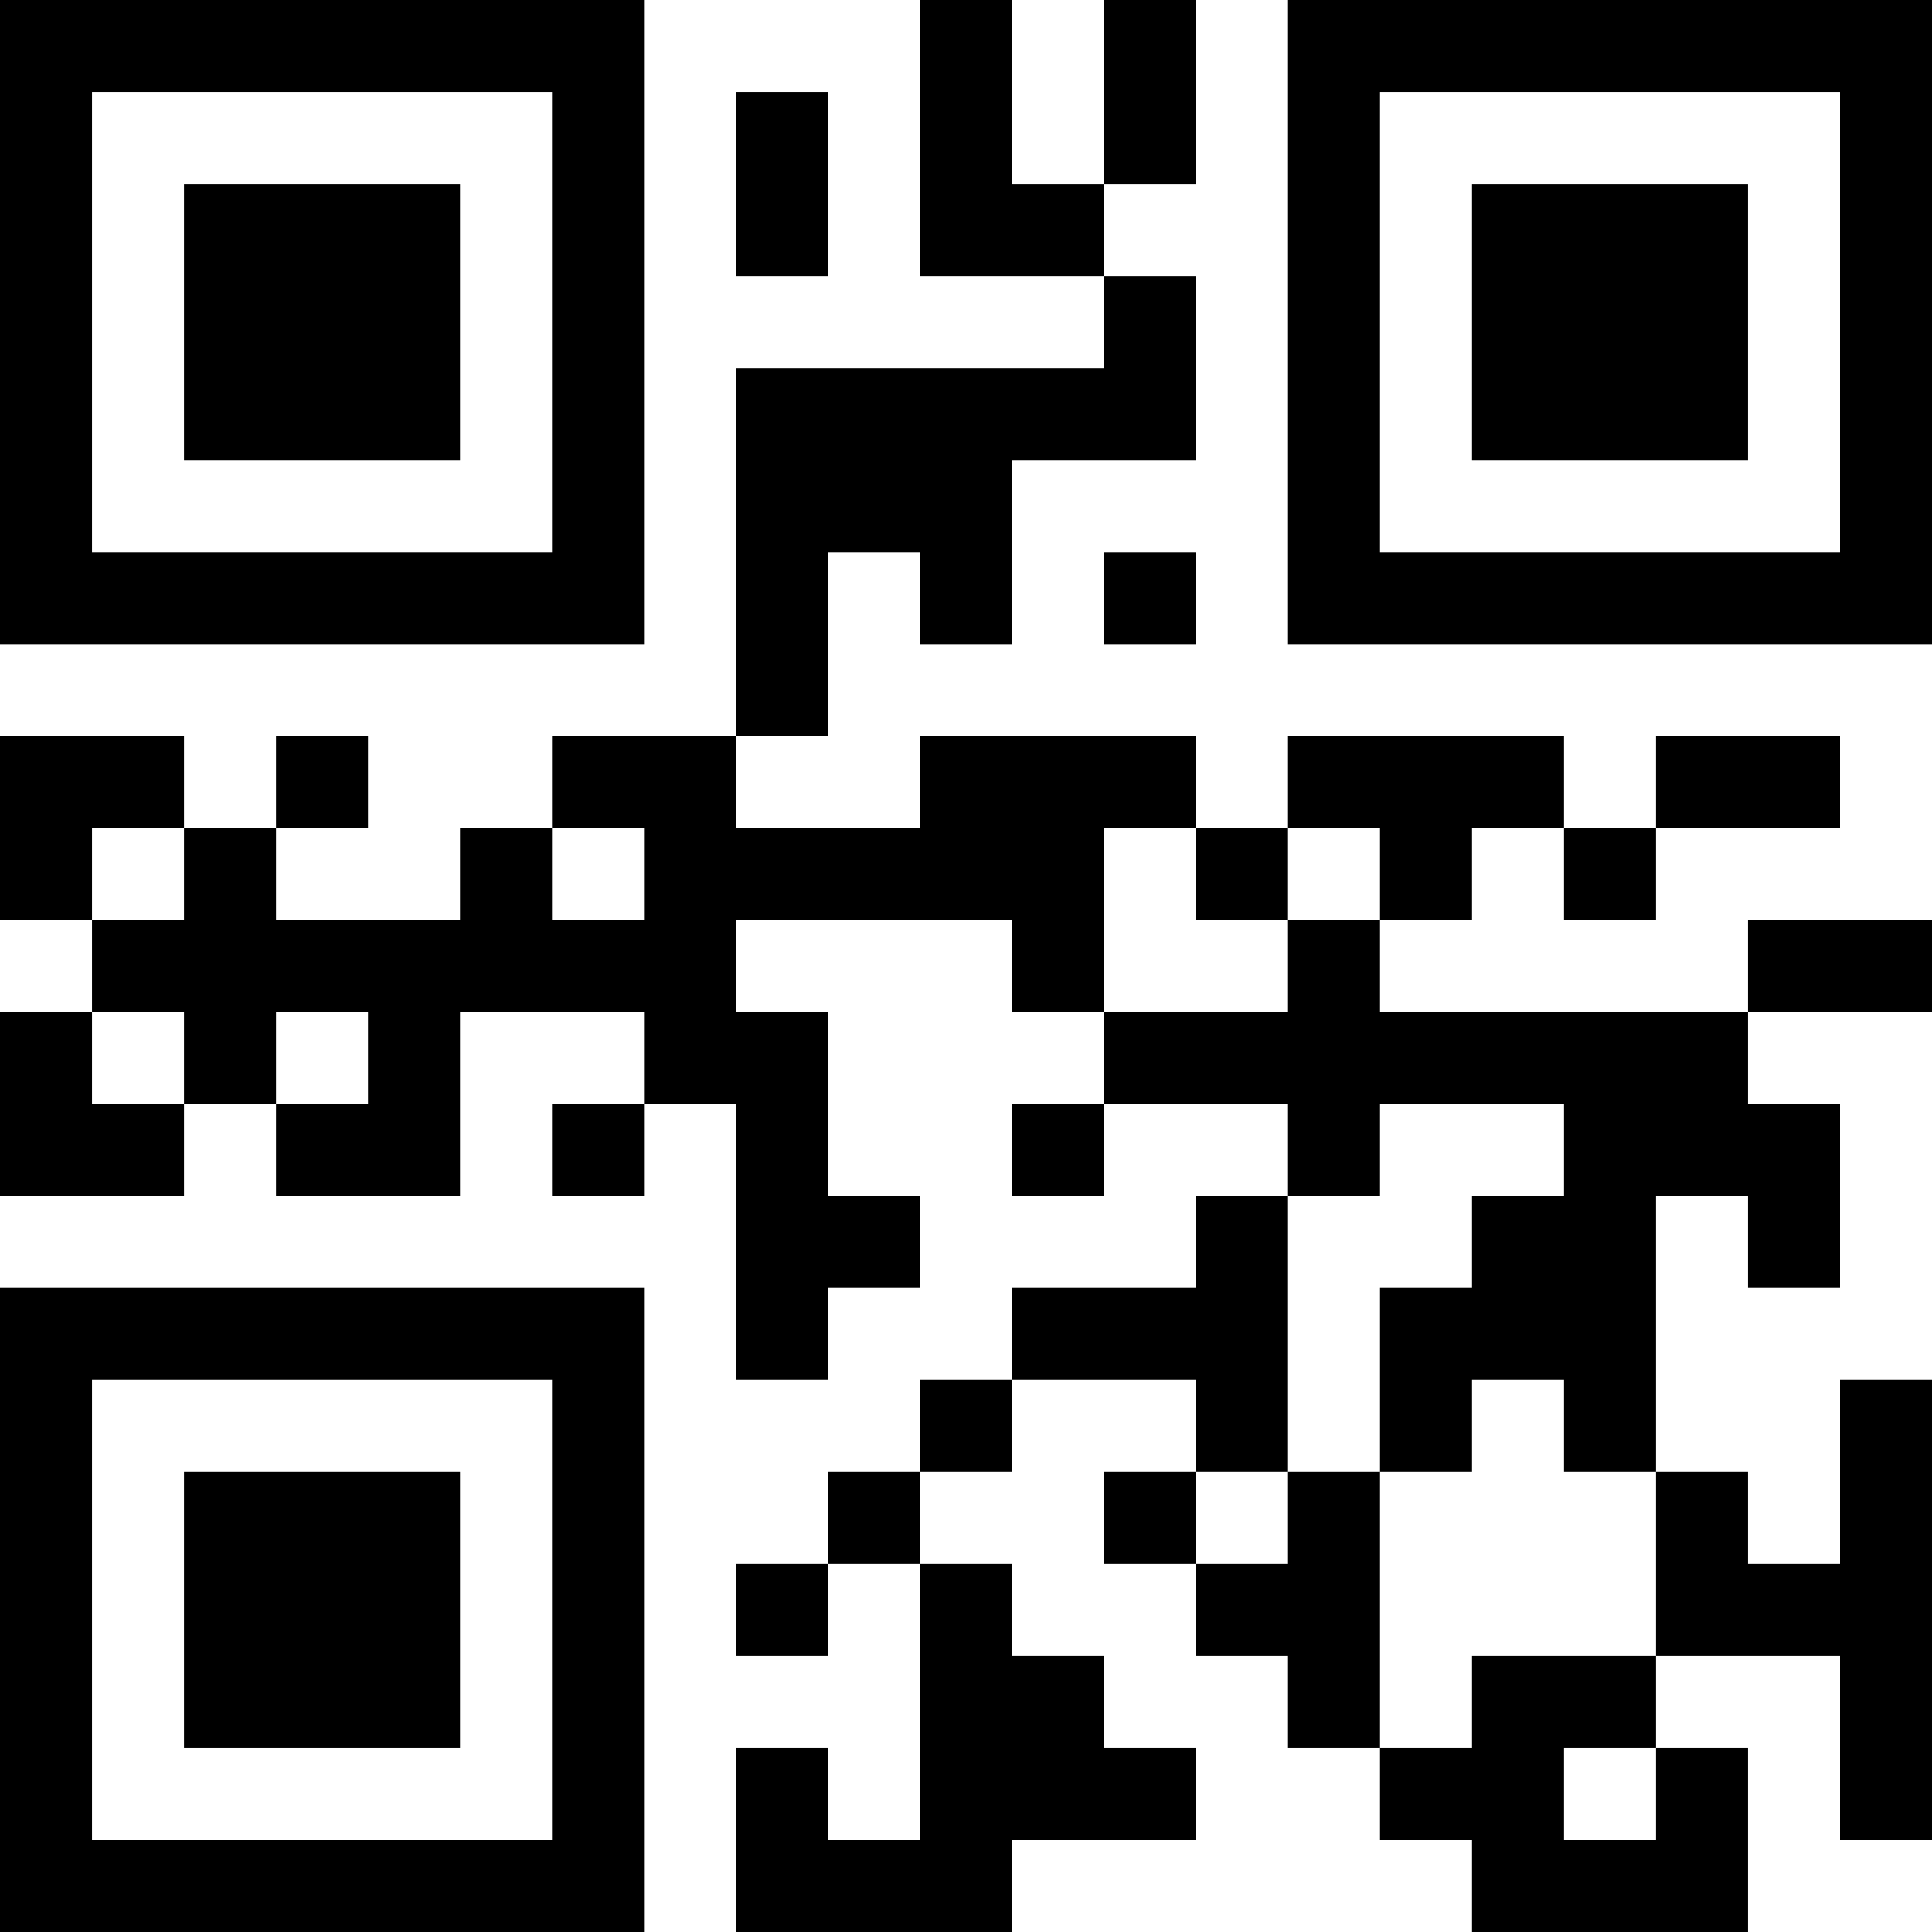 <?xml version="1.0" encoding="UTF-8"?>
<svg xmlns="http://www.w3.org/2000/svg" version="1.1" width="200" height="200" viewBox="0 0 200 200"><rect x="0" y="0" width="200" height="200" fill="#ffffff"/><g transform="scale(9.524)"><g transform="translate(0,0)"><path fill-rule="evenodd" d="M10 0L10 3L12 3L12 4L8 4L8 8L6 8L6 9L5 9L5 10L3 10L3 9L4 9L4 8L3 8L3 9L2 9L2 8L0 8L0 10L1 10L1 11L0 11L0 13L2 13L2 12L3 12L3 13L5 13L5 11L7 11L7 12L6 12L6 13L7 13L7 12L8 12L8 15L9 15L9 14L10 14L10 13L9 13L9 11L8 11L8 10L11 10L11 11L12 11L12 12L11 12L11 13L12 13L12 12L14 12L14 13L13 13L13 14L11 14L11 15L10 15L10 16L9 16L9 17L8 17L8 18L9 18L9 17L10 17L10 20L9 20L9 19L8 19L8 21L11 21L11 20L13 20L13 19L12 19L12 18L11 18L11 17L10 17L10 16L11 16L11 15L13 15L13 16L12 16L12 17L13 17L13 18L14 18L14 19L15 19L15 20L16 20L16 21L19 21L19 19L18 19L18 18L20 18L20 20L21 20L21 15L20 15L20 17L19 17L19 16L18 16L18 13L19 13L19 14L20 14L20 12L19 12L19 11L21 11L21 10L19 10L19 11L15 11L15 10L16 10L16 9L17 9L17 10L18 10L18 9L20 9L20 8L18 8L18 9L17 9L17 8L14 8L14 9L13 9L13 8L10 8L10 9L8 9L8 8L9 8L9 6L10 6L10 7L11 7L11 5L13 5L13 3L12 3L12 2L13 2L13 0L12 0L12 2L11 2L11 0ZM8 1L8 3L9 3L9 1ZM12 6L12 7L13 7L13 6ZM1 9L1 10L2 10L2 9ZM6 9L6 10L7 10L7 9ZM12 9L12 11L14 11L14 10L15 10L15 9L14 9L14 10L13 10L13 9ZM1 11L1 12L2 12L2 11ZM3 11L3 12L4 12L4 11ZM15 12L15 13L14 13L14 16L13 16L13 17L14 17L14 16L15 16L15 19L16 19L16 18L18 18L18 16L17 16L17 15L16 15L16 16L15 16L15 14L16 14L16 13L17 13L17 12ZM17 19L17 20L18 20L18 19ZM0 0L0 7L7 7L7 0ZM1 1L1 6L6 6L6 1ZM2 2L2 5L5 5L5 2ZM14 0L14 7L21 7L21 0ZM15 1L15 6L20 6L20 1ZM16 2L16 5L19 5L19 2ZM0 14L0 21L7 21L7 14ZM1 15L1 20L6 20L6 15ZM2 16L2 19L5 19L5 16Z" fill="#000000"/></g></g></svg>
